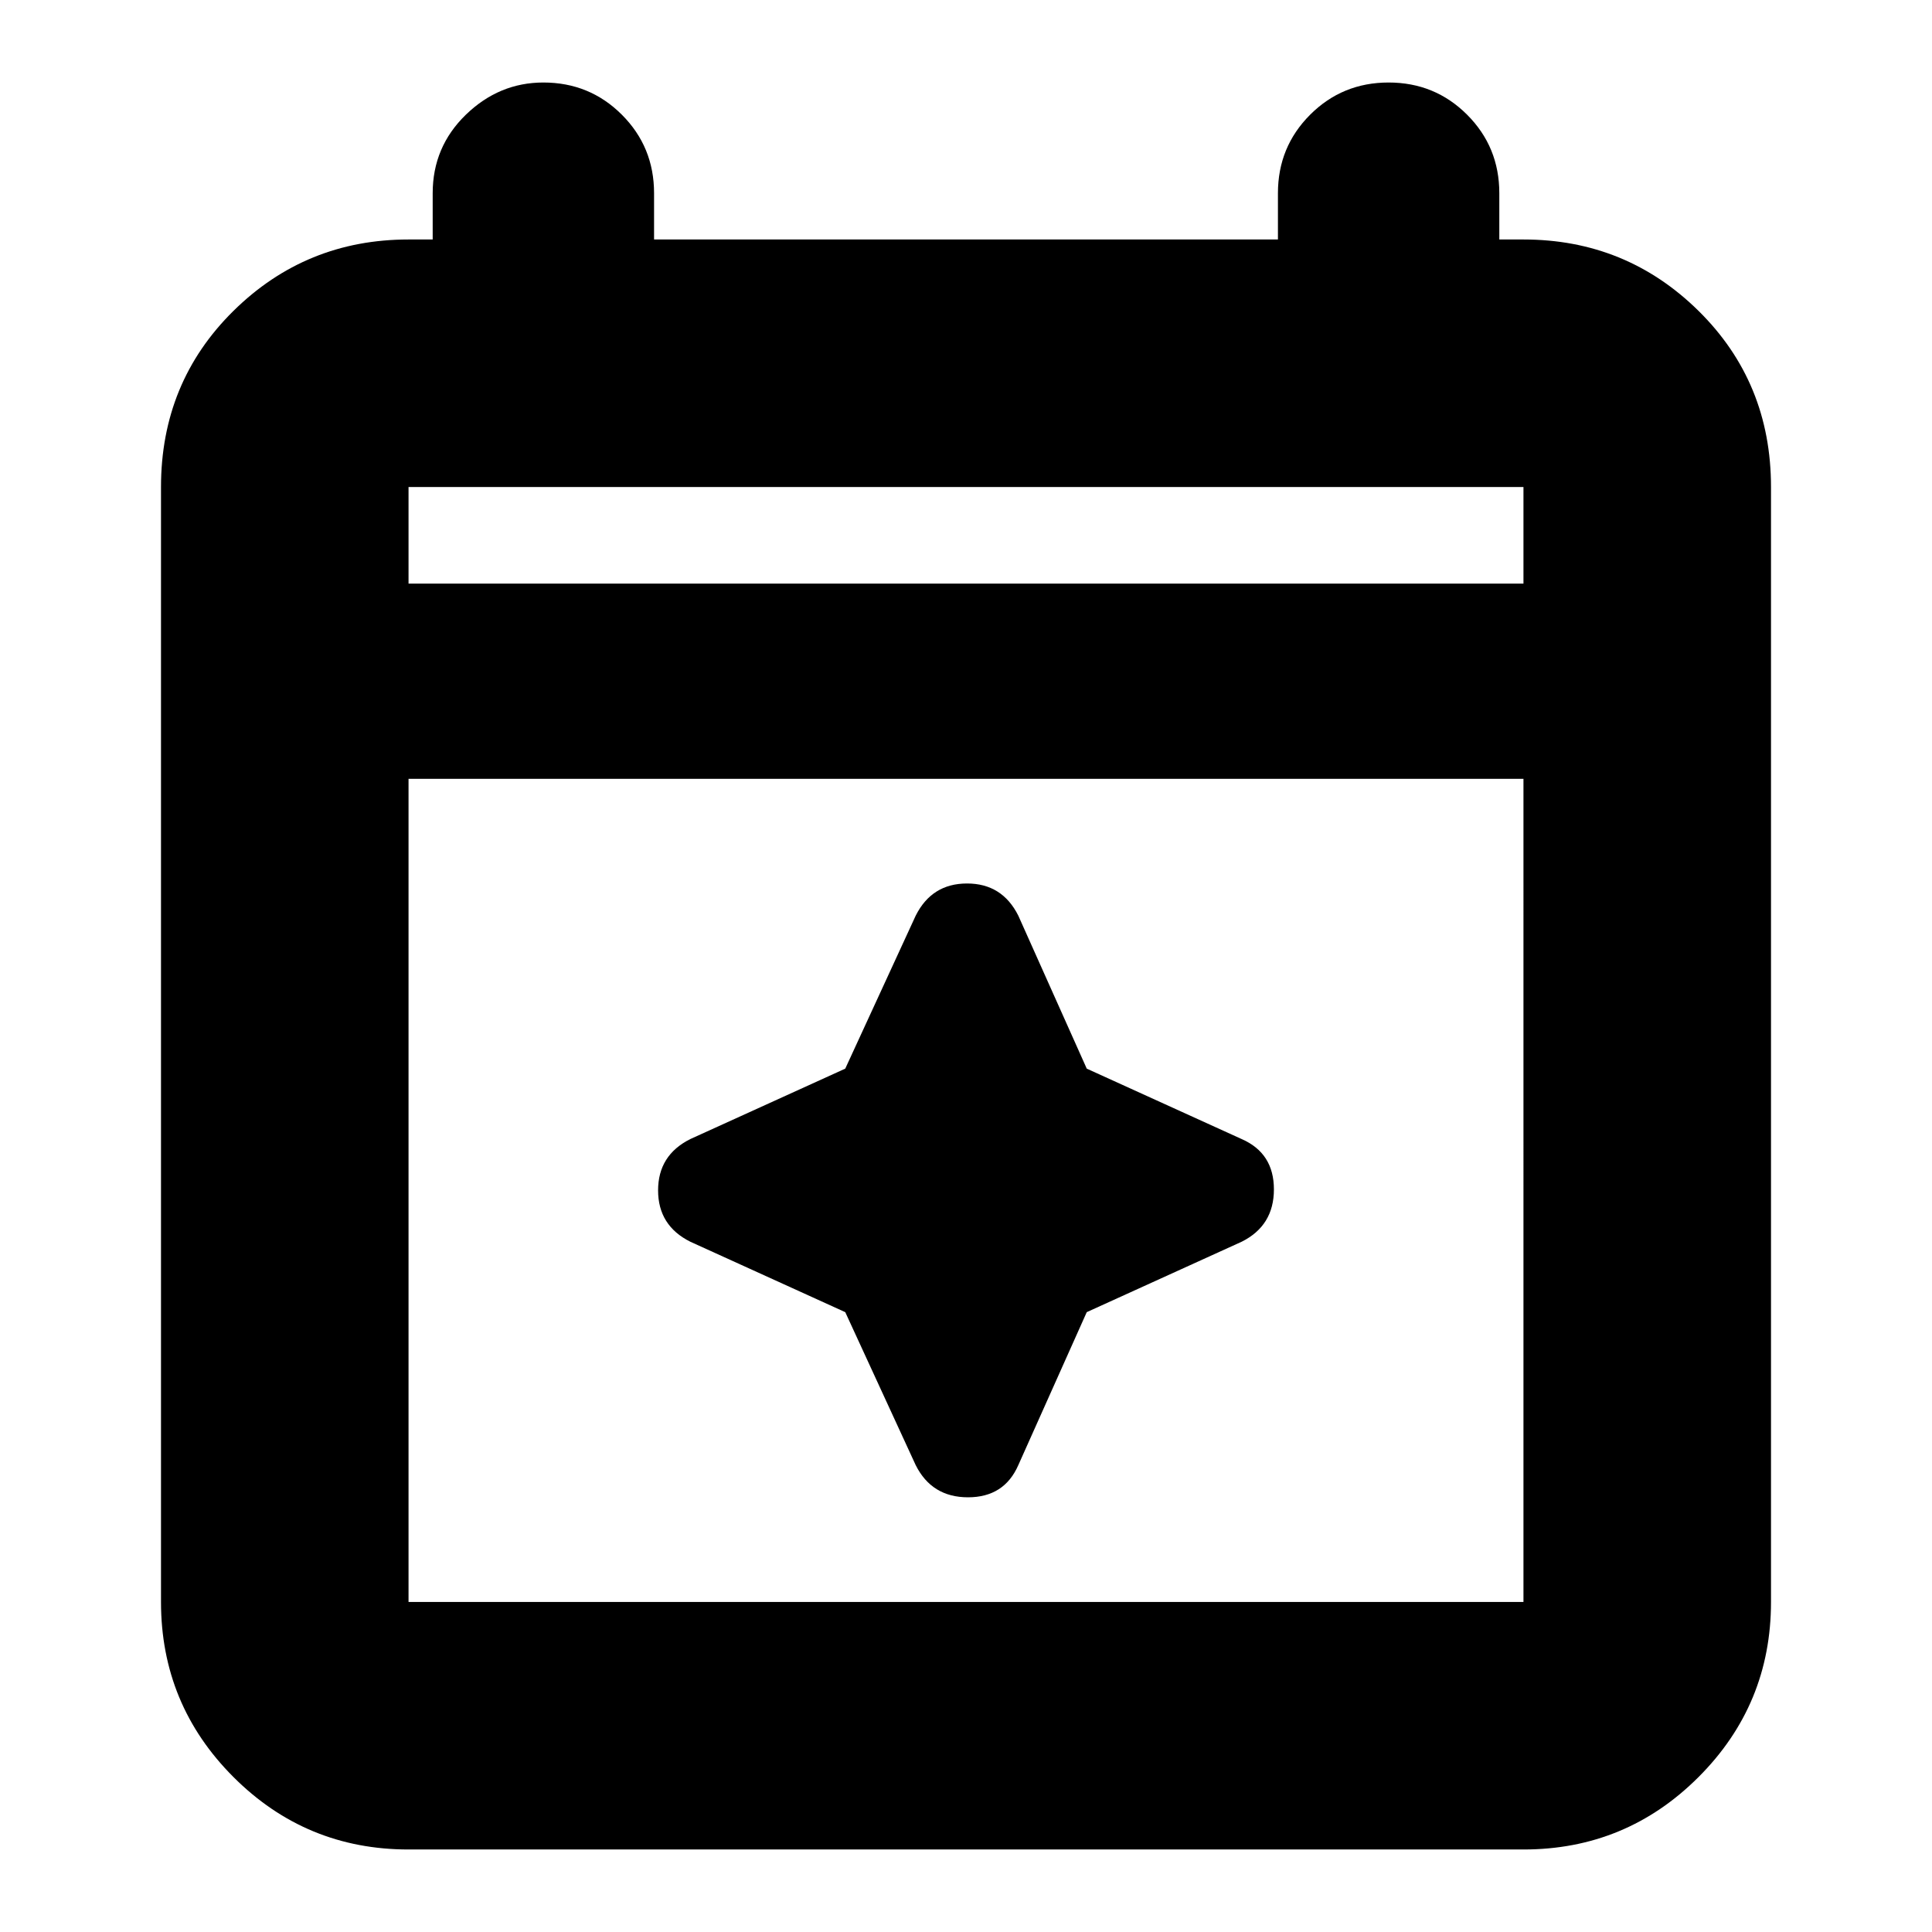 <svg xmlns="http://www.w3.org/2000/svg" height="24" width="24"><path d="M5.075 22.975q-1.275 0-2.175-.9-.9-.9-.9-2.175V6.05q0-1.3.9-2.188.9-.887 2.175-.887h.3V2.4q0-.575.412-.975.413-.4.963-.4.575 0 .975.4t.4.975v.575h7.75V2.4q0-.575.4-.975t.975-.4q.575 0 .975.4t.4.975v.575h.3q1.275 0 2.175.887.9.888.9 2.188V19.9q0 1.275-.9 2.175-.9.9-2.175.9Zm0-3.075h13.85V9.675H5.075V19.9Zm0-12.65h13.85v-1.2H5.075Zm0 0v-1.2 1.2Zm6.3 10.95-.875-1.9-1.925-.875q-.4-.2-.4-.638 0-.437.4-.637l1.925-.875.875-1.9q.2-.4.638-.4.437 0 .637.4l.85 1.9 1.925.875q.4.175.4.625t-.4.65L13.5 16.3l-.85 1.9q-.175.4-.625.4t-.65-.4Z"/></svg>